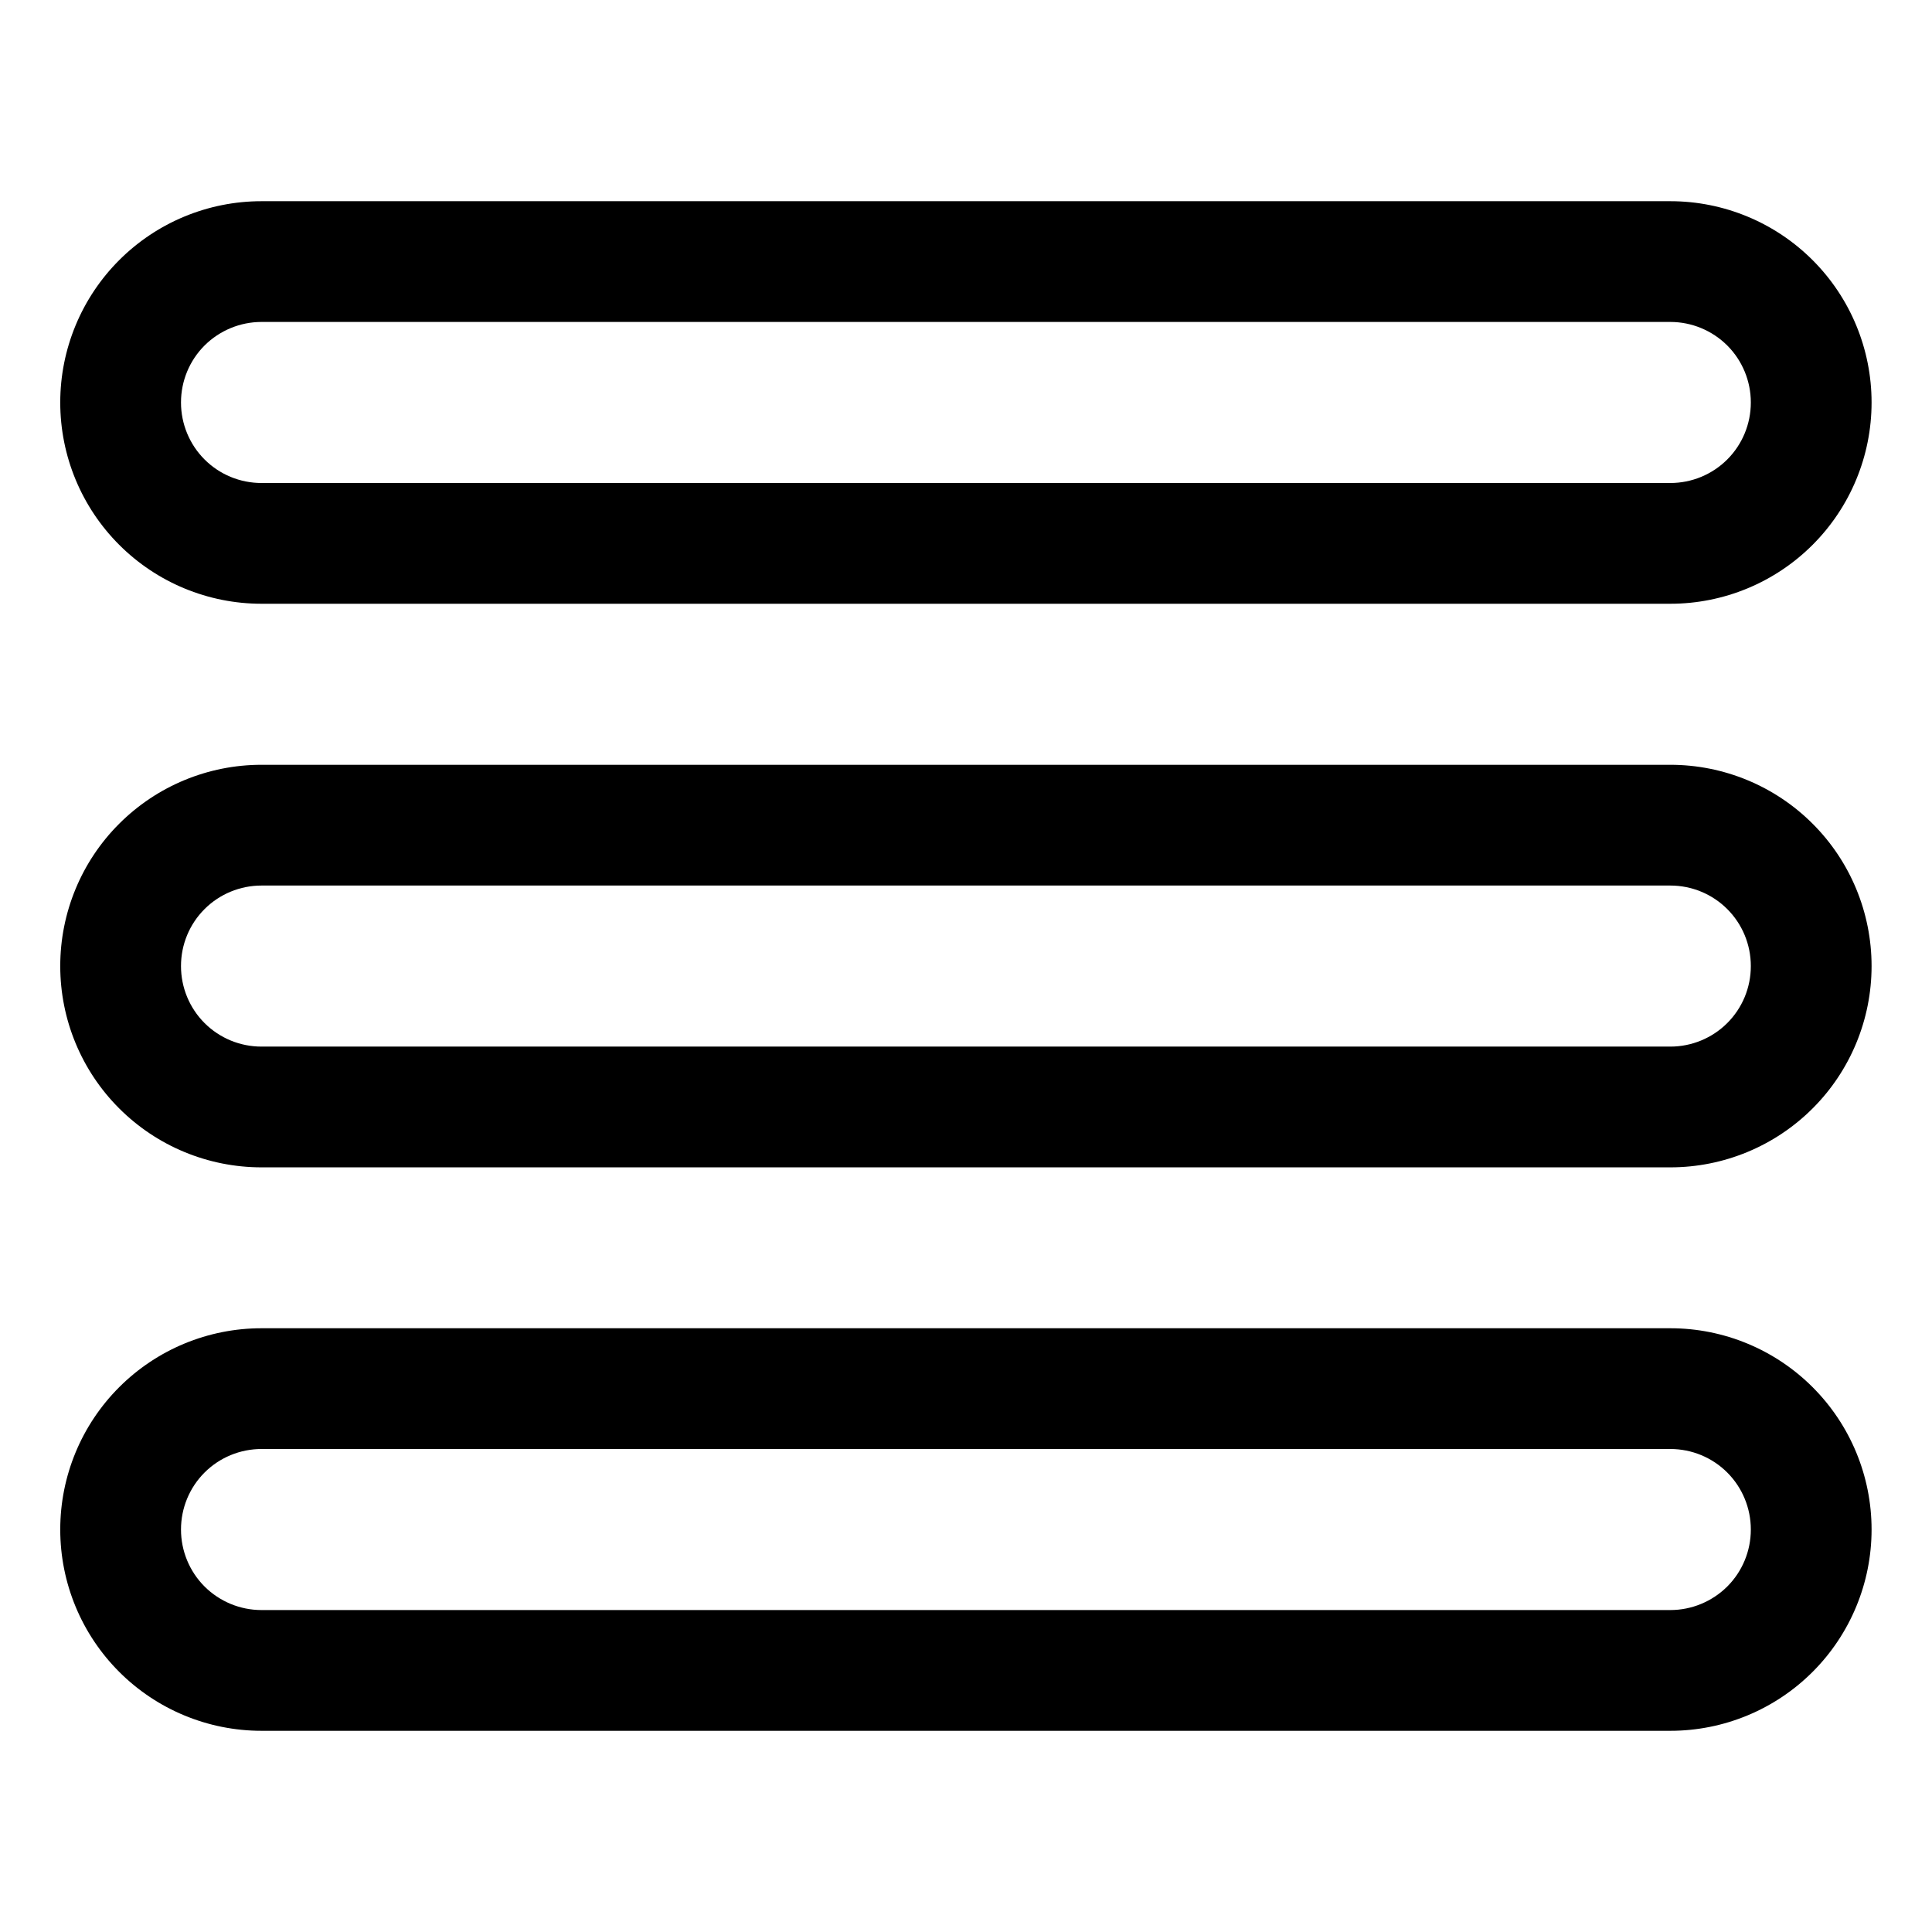 <?xml version="1.0" encoding="UTF-8"?>
<svg width="1200pt" height="1200pt" version="1.1" viewBox="0 0 1200 1200" xmlns="http://www.w3.org/2000/svg">
 <path d="m1037.5 124.97c33.141 0 64.922 13.172 88.359 36.609s36.609 55.219 36.609 88.359v0.094c0 33.141-13.172 64.922-36.609 88.359s-55.219 36.609-88.359 36.609h-875.11c-33.141 0-64.922-13.172-88.359-36.609s-36.609-55.219-36.609-88.359v-0.094c0-33.094 13.172-64.922 36.609-88.359s55.219-36.609 88.359-36.609zm0 75h-875.11c-13.219 0-25.969 5.297-35.344 14.625-9.375 9.375-14.625 22.078-14.625 35.344v0.094c0 13.219 5.25 25.969 14.625 35.344s22.078 14.625 35.344 14.625h875.11c13.219 0 25.969-5.25 35.344-14.625s14.625-22.078 14.625-35.344v-0.094c0-13.219-5.25-25.969-14.625-35.344-9.375-9.328-22.078-14.625-35.344-14.625z" fill-rule="evenodd"/>
 <path d="m1037.5 475.03c33.141 0 64.922 13.172 88.359 36.609 23.438 23.391 36.609 55.219 36.609 88.359v0.094c0 33.141-13.172 64.969-36.609 88.359-23.438 23.438-55.219 36.609-88.359 36.609h-875.11c-33.141 0-64.922-13.172-88.359-36.609-23.438-23.391-36.609-55.219-36.609-88.359v-0.094c0-33.141 13.172-64.969 36.609-88.359 23.438-23.438 55.219-36.609 88.359-36.609zm0 75h-875.11c-13.219 0-25.969 5.25-35.344 14.625s-14.625 22.031-14.625 35.344v0.094c0 13.266 5.25 25.969 14.625 35.344s22.078 14.625 35.344 14.625h875.11c13.219 0 25.969-5.25 35.344-14.625s14.625-22.031 14.625-35.344v-0.094c0-13.266-5.25-25.969-14.625-35.344s-22.078-14.625-35.344-14.625z" fill-rule="evenodd"/>
 <path d="m1037.5 825c33.141 0 64.922 13.172 88.359 36.609s36.609 55.219 36.609 88.359v0.094c0 33.094-13.172 64.922-36.609 88.359s-55.219 36.609-88.359 36.609h-875.11c-33.141 0-64.922-13.172-88.359-36.609s-36.609-55.219-36.609-88.359v-0.094c0-33.141 13.172-64.922 36.609-88.359s55.219-36.609 88.359-36.609zm0 75h-875.11c-13.219 0-25.969 5.25-35.344 14.625s-14.625 22.078-14.625 35.344v0.094c0 13.219 5.25 25.969 14.625 35.344 9.375 9.328 22.078 14.625 35.344 14.625h875.11c13.219 0 25.969-5.297 35.344-14.625 9.375-9.375 14.625-22.078 14.625-35.344v-0.094c0-13.219-5.25-25.969-14.625-35.344s-22.078-14.625-35.344-14.625z" fill-rule="evenodd"/>
</svg>
